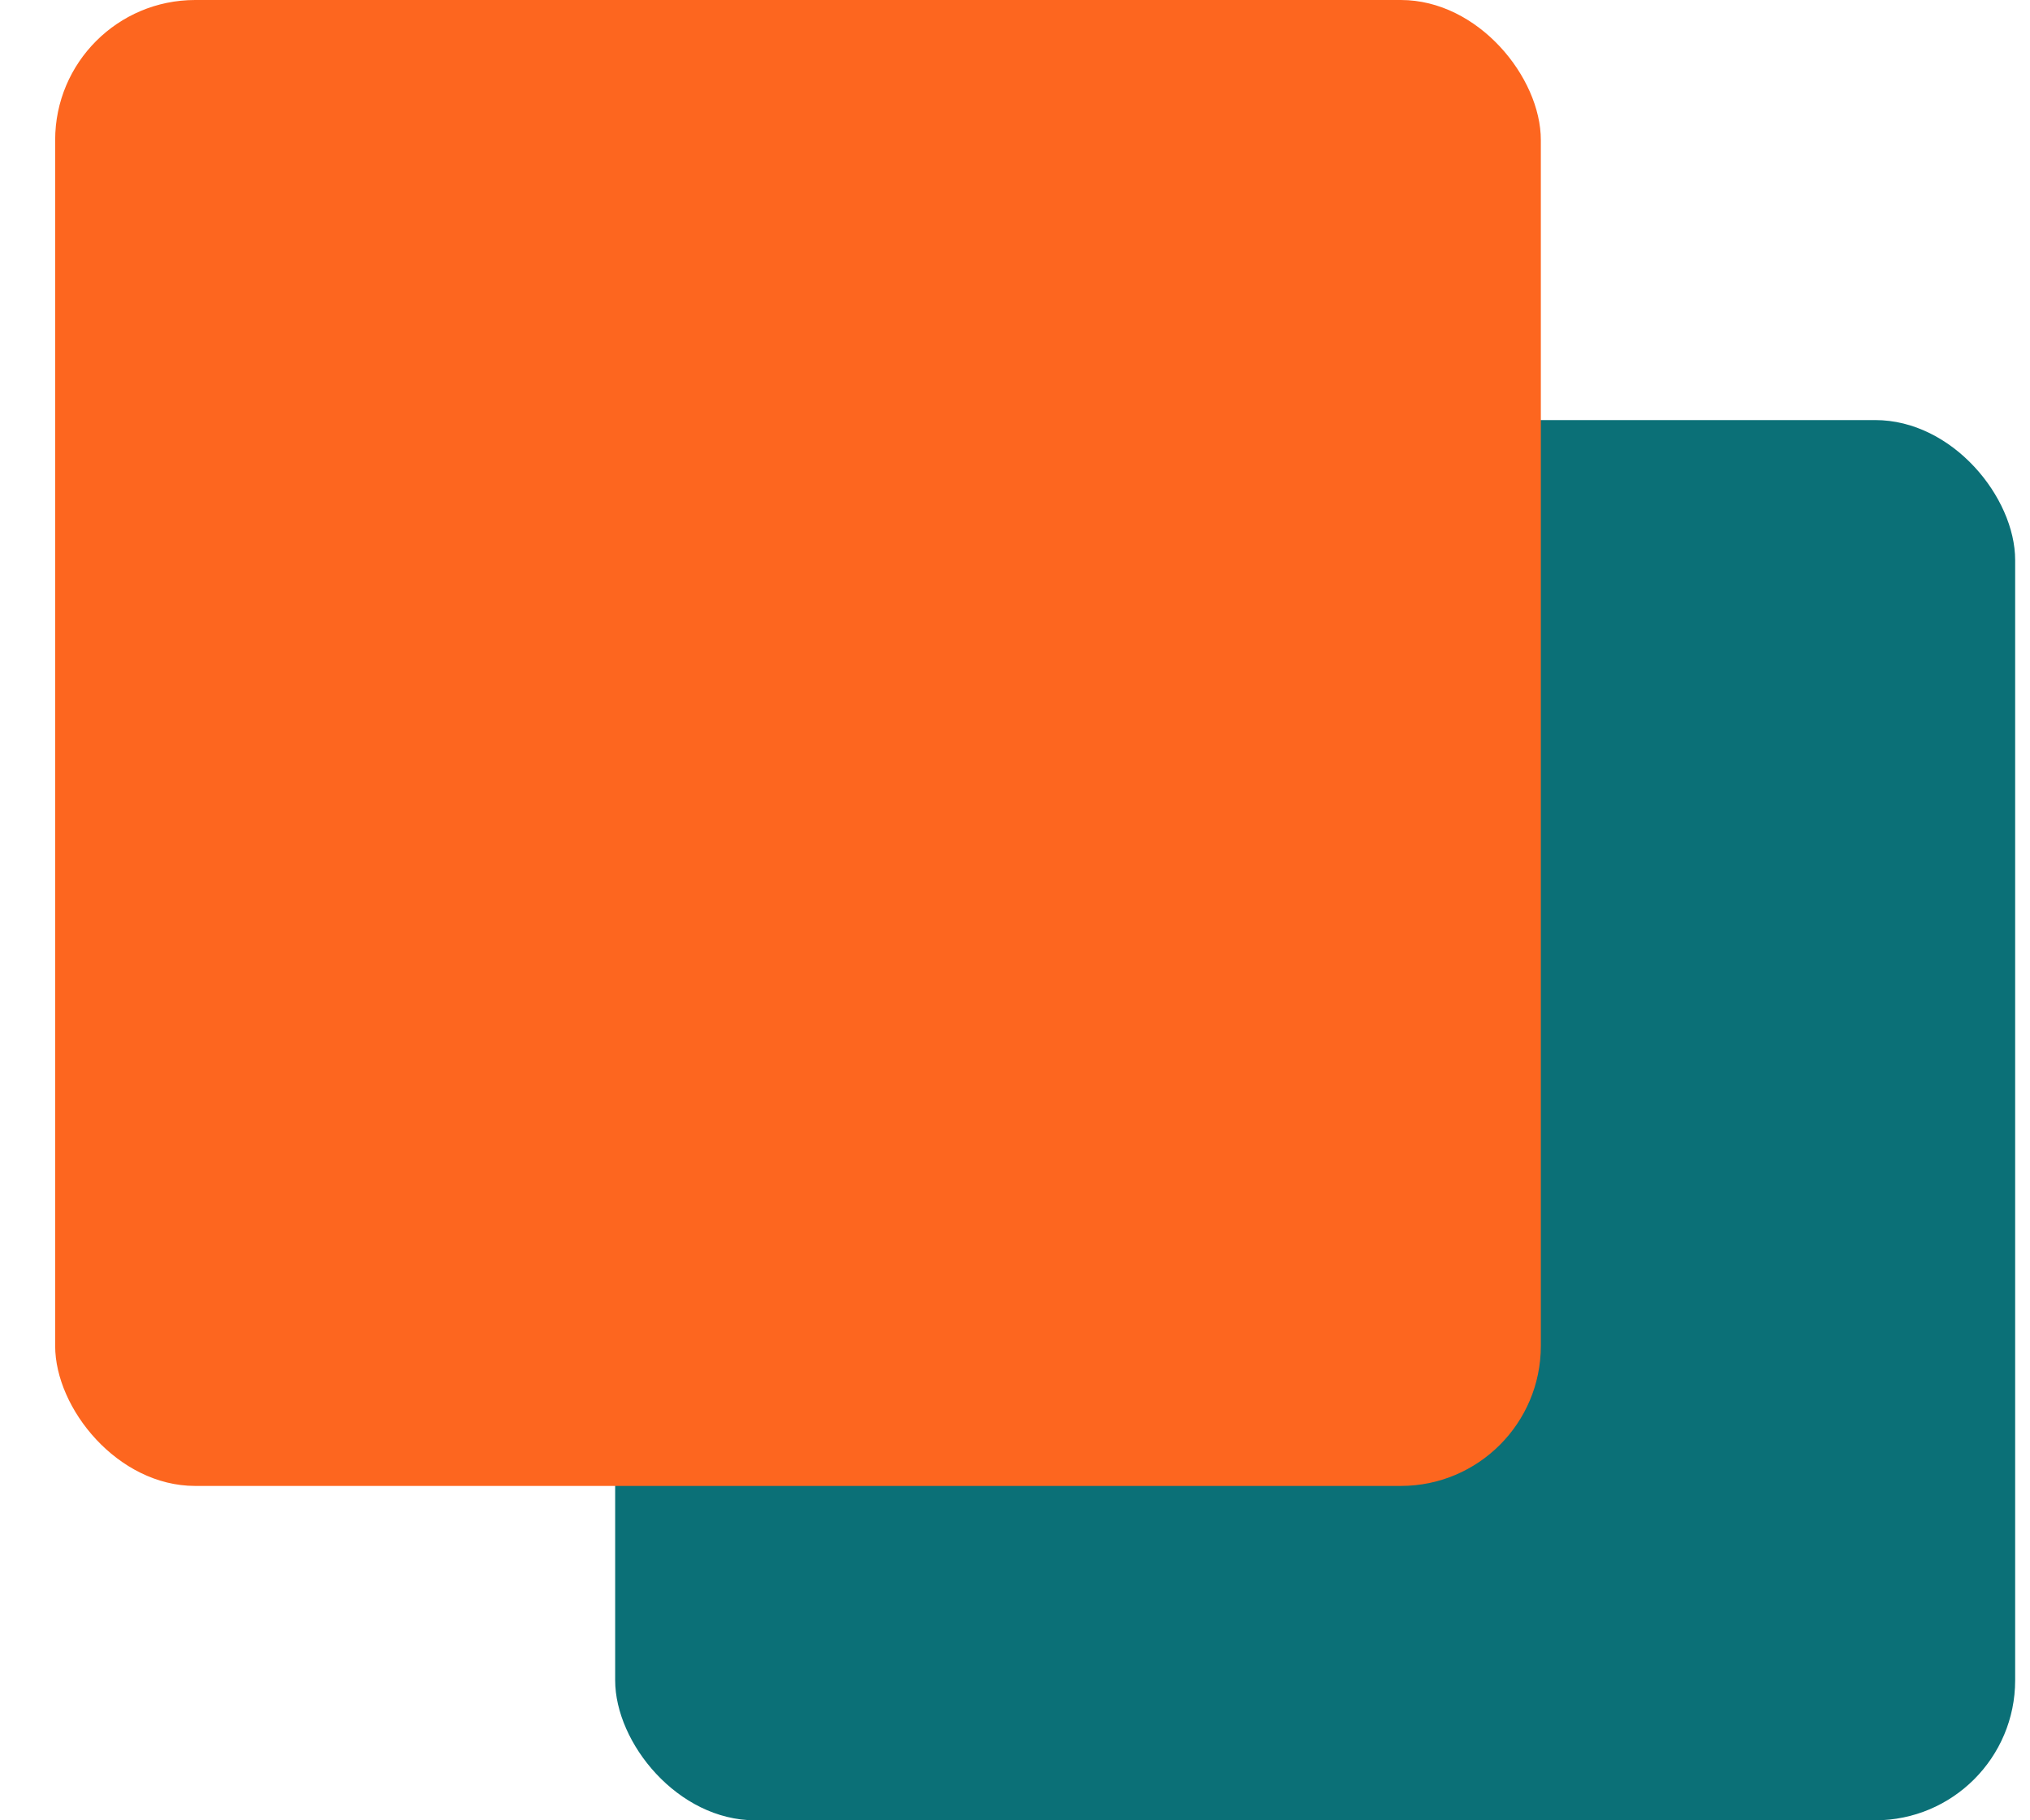 <svg width="29" height="26" viewBox="0 0 29 26" fill="none" xmlns="http://www.w3.org/2000/svg">
<rect x="8.788" y="6" width="20" height="20" rx="2" fill="#0B7077"/>
<rect x="0.788" width="21.224" height="21.224" rx="2" fill="#FD661F"/>
</svg>
